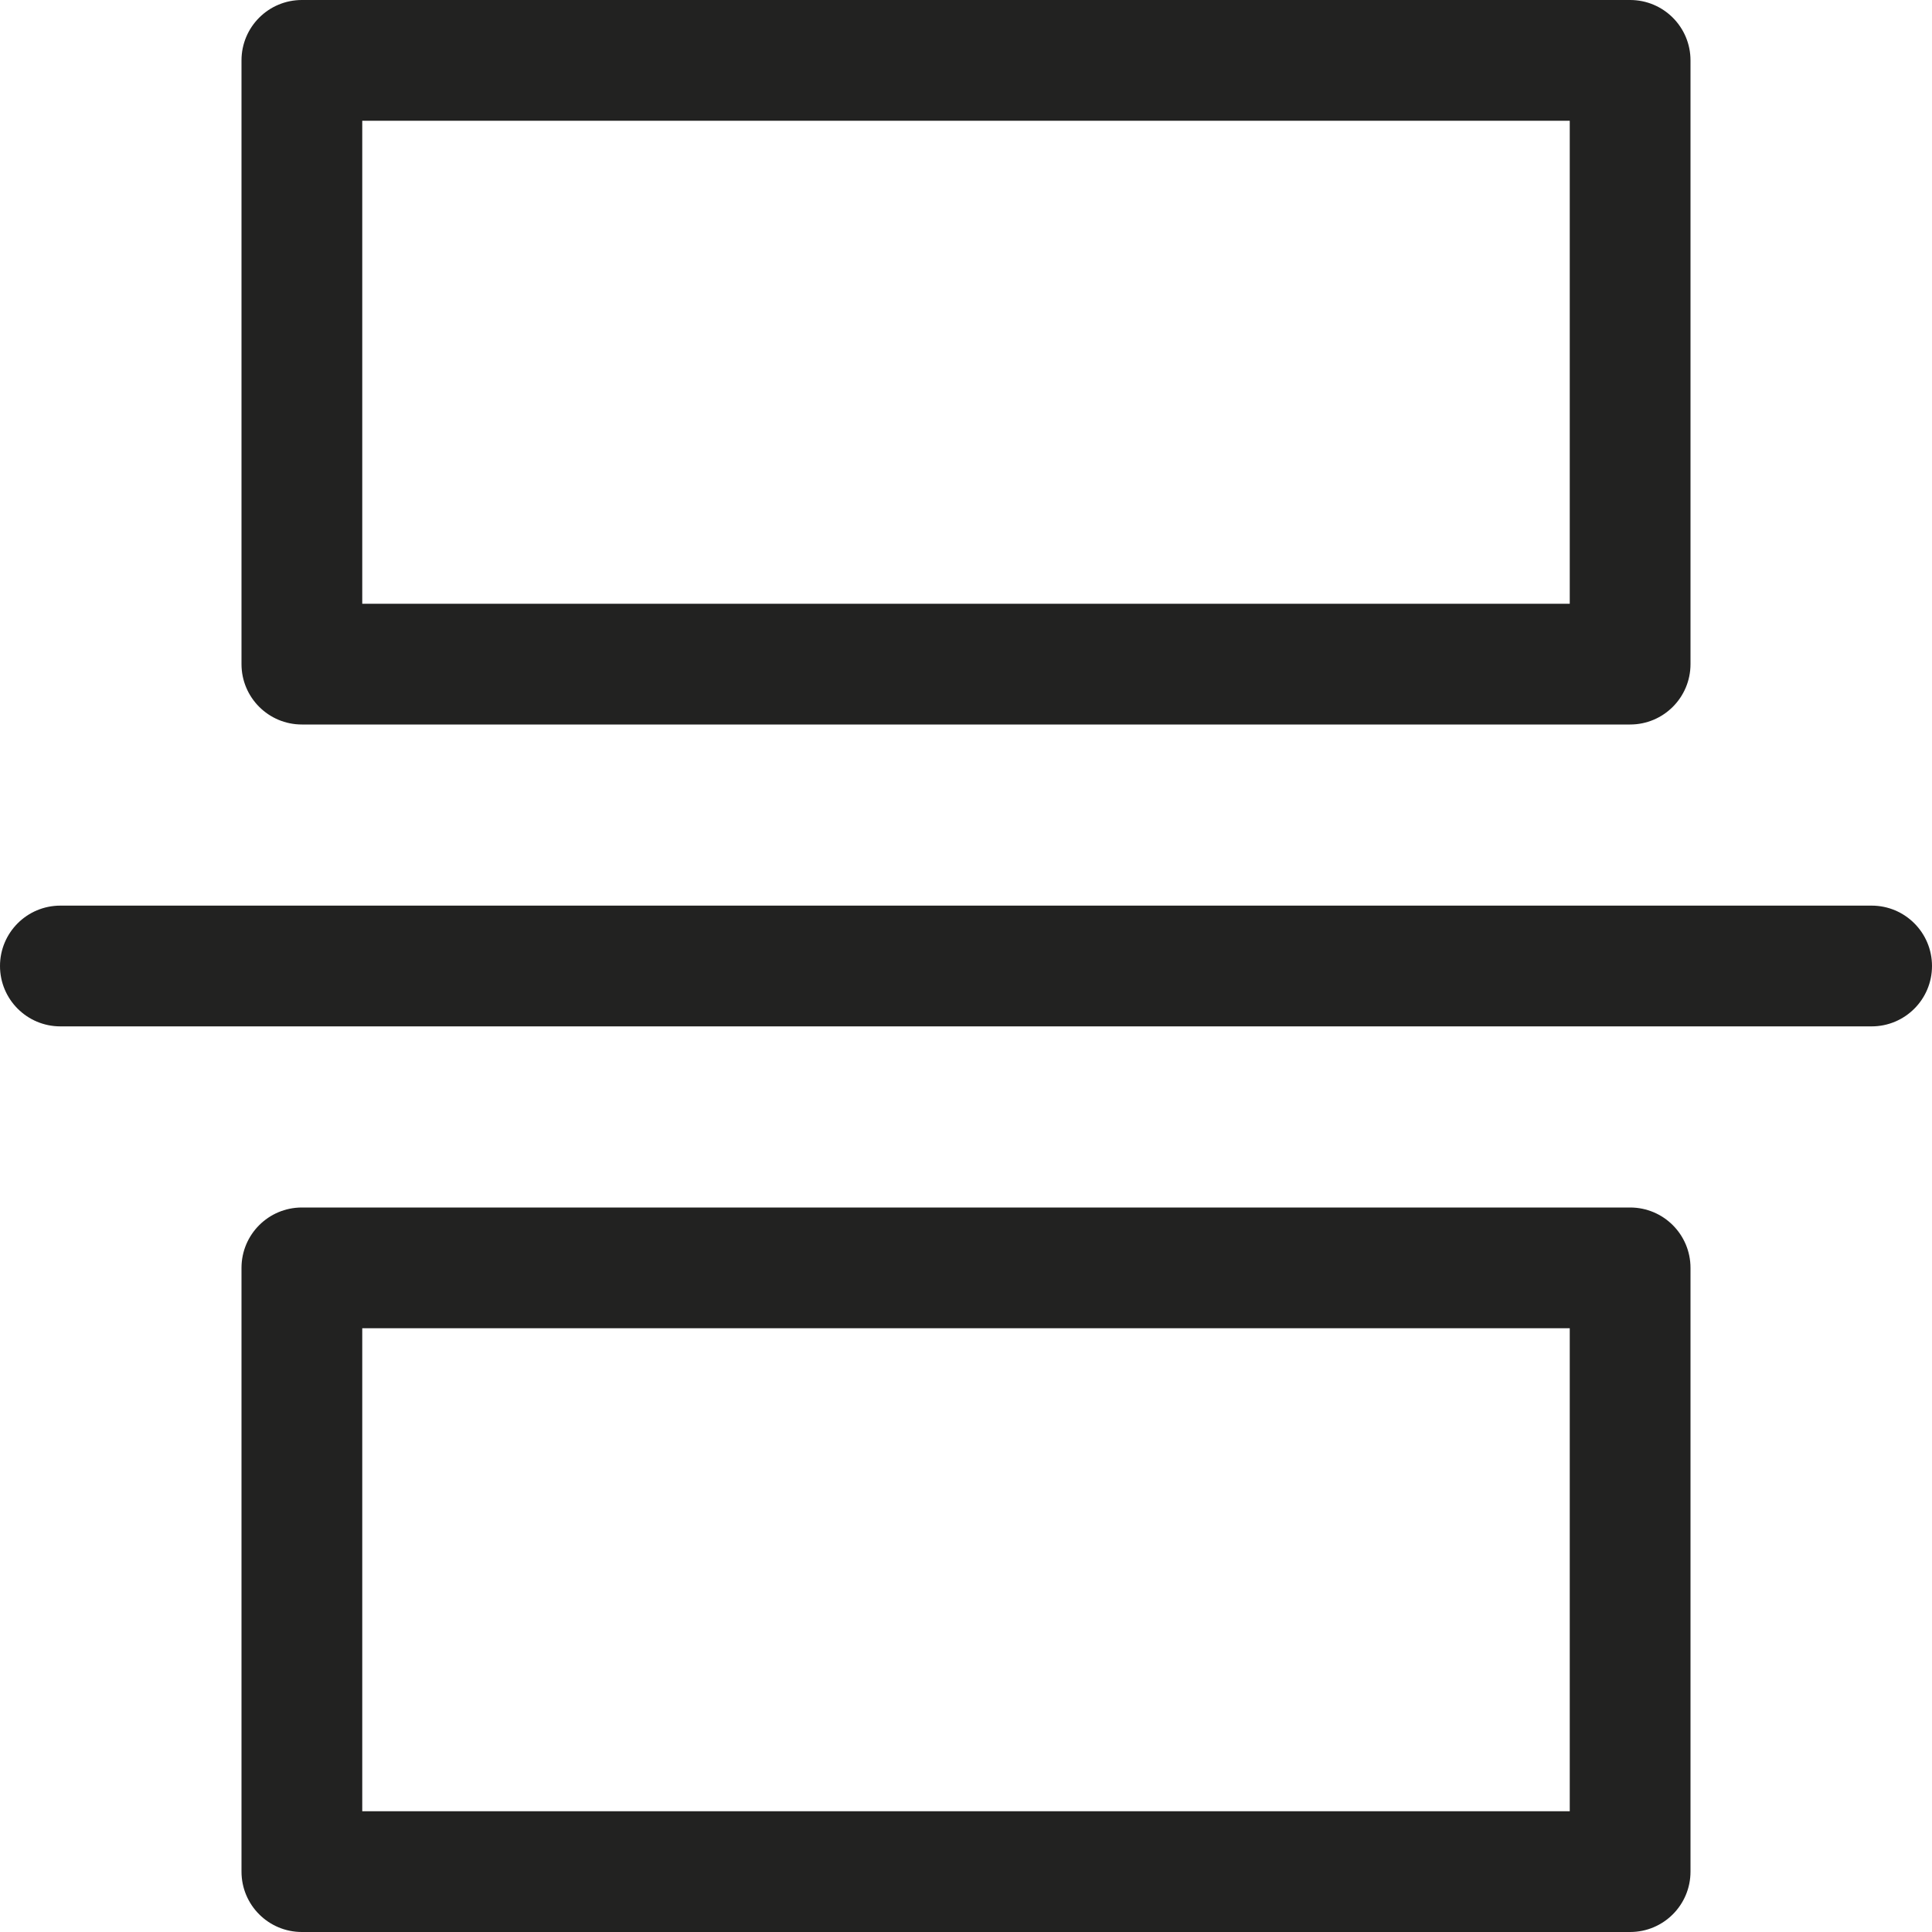 <?xml version="1.0" encoding="utf-8"?>
<!-- Generator: Adobe Illustrator 19.2.1, SVG Export Plug-In . SVG Version: 6.00 Build 0)  -->
<!DOCTYPE svg PUBLIC "-//W3C//DTD SVG 1.1//EN" "http://www.w3.org/Graphics/SVG/1.1/DTD/svg11.dtd">
<svg version="1.1" id="Layer_1" xmlns="http://www.w3.org/2000/svg" xmlns:xlink="http://www.w3.org/1999/xlink" x="0px" y="0px"
	 width="32px" height="32px" viewBox="0 0 32 32" enable-background="new 0 0 32 32" xml:space="preserve">
<path fill="#222221" d="M5,12h22c0.553,0,1-0.448,1-1V1c0-0.552-0.447-1-1-1H5C4.447,0,4,0.448,4,1v10C4,11.552,4.447,12,5,12z M6,2
	h20v8H6V2z"/>
<path fill="#222221" d="M5,20c-0.553,0-1,0.448-1,1v10c0,0.552,0.447,1,1,1h22c0.553,0,1-0.448,1-1V21c0-0.552-0.447-1-1-1H5z
	 M26,30H6v-8h20V30z"/>
<path fill="#222221" d="M1,17h30c0.553,0,1-0.448,1-1s-0.447-1-1-1H1c-0.553,0-1,0.448-1,1S0.447,17,1,17z"/>
</svg>
